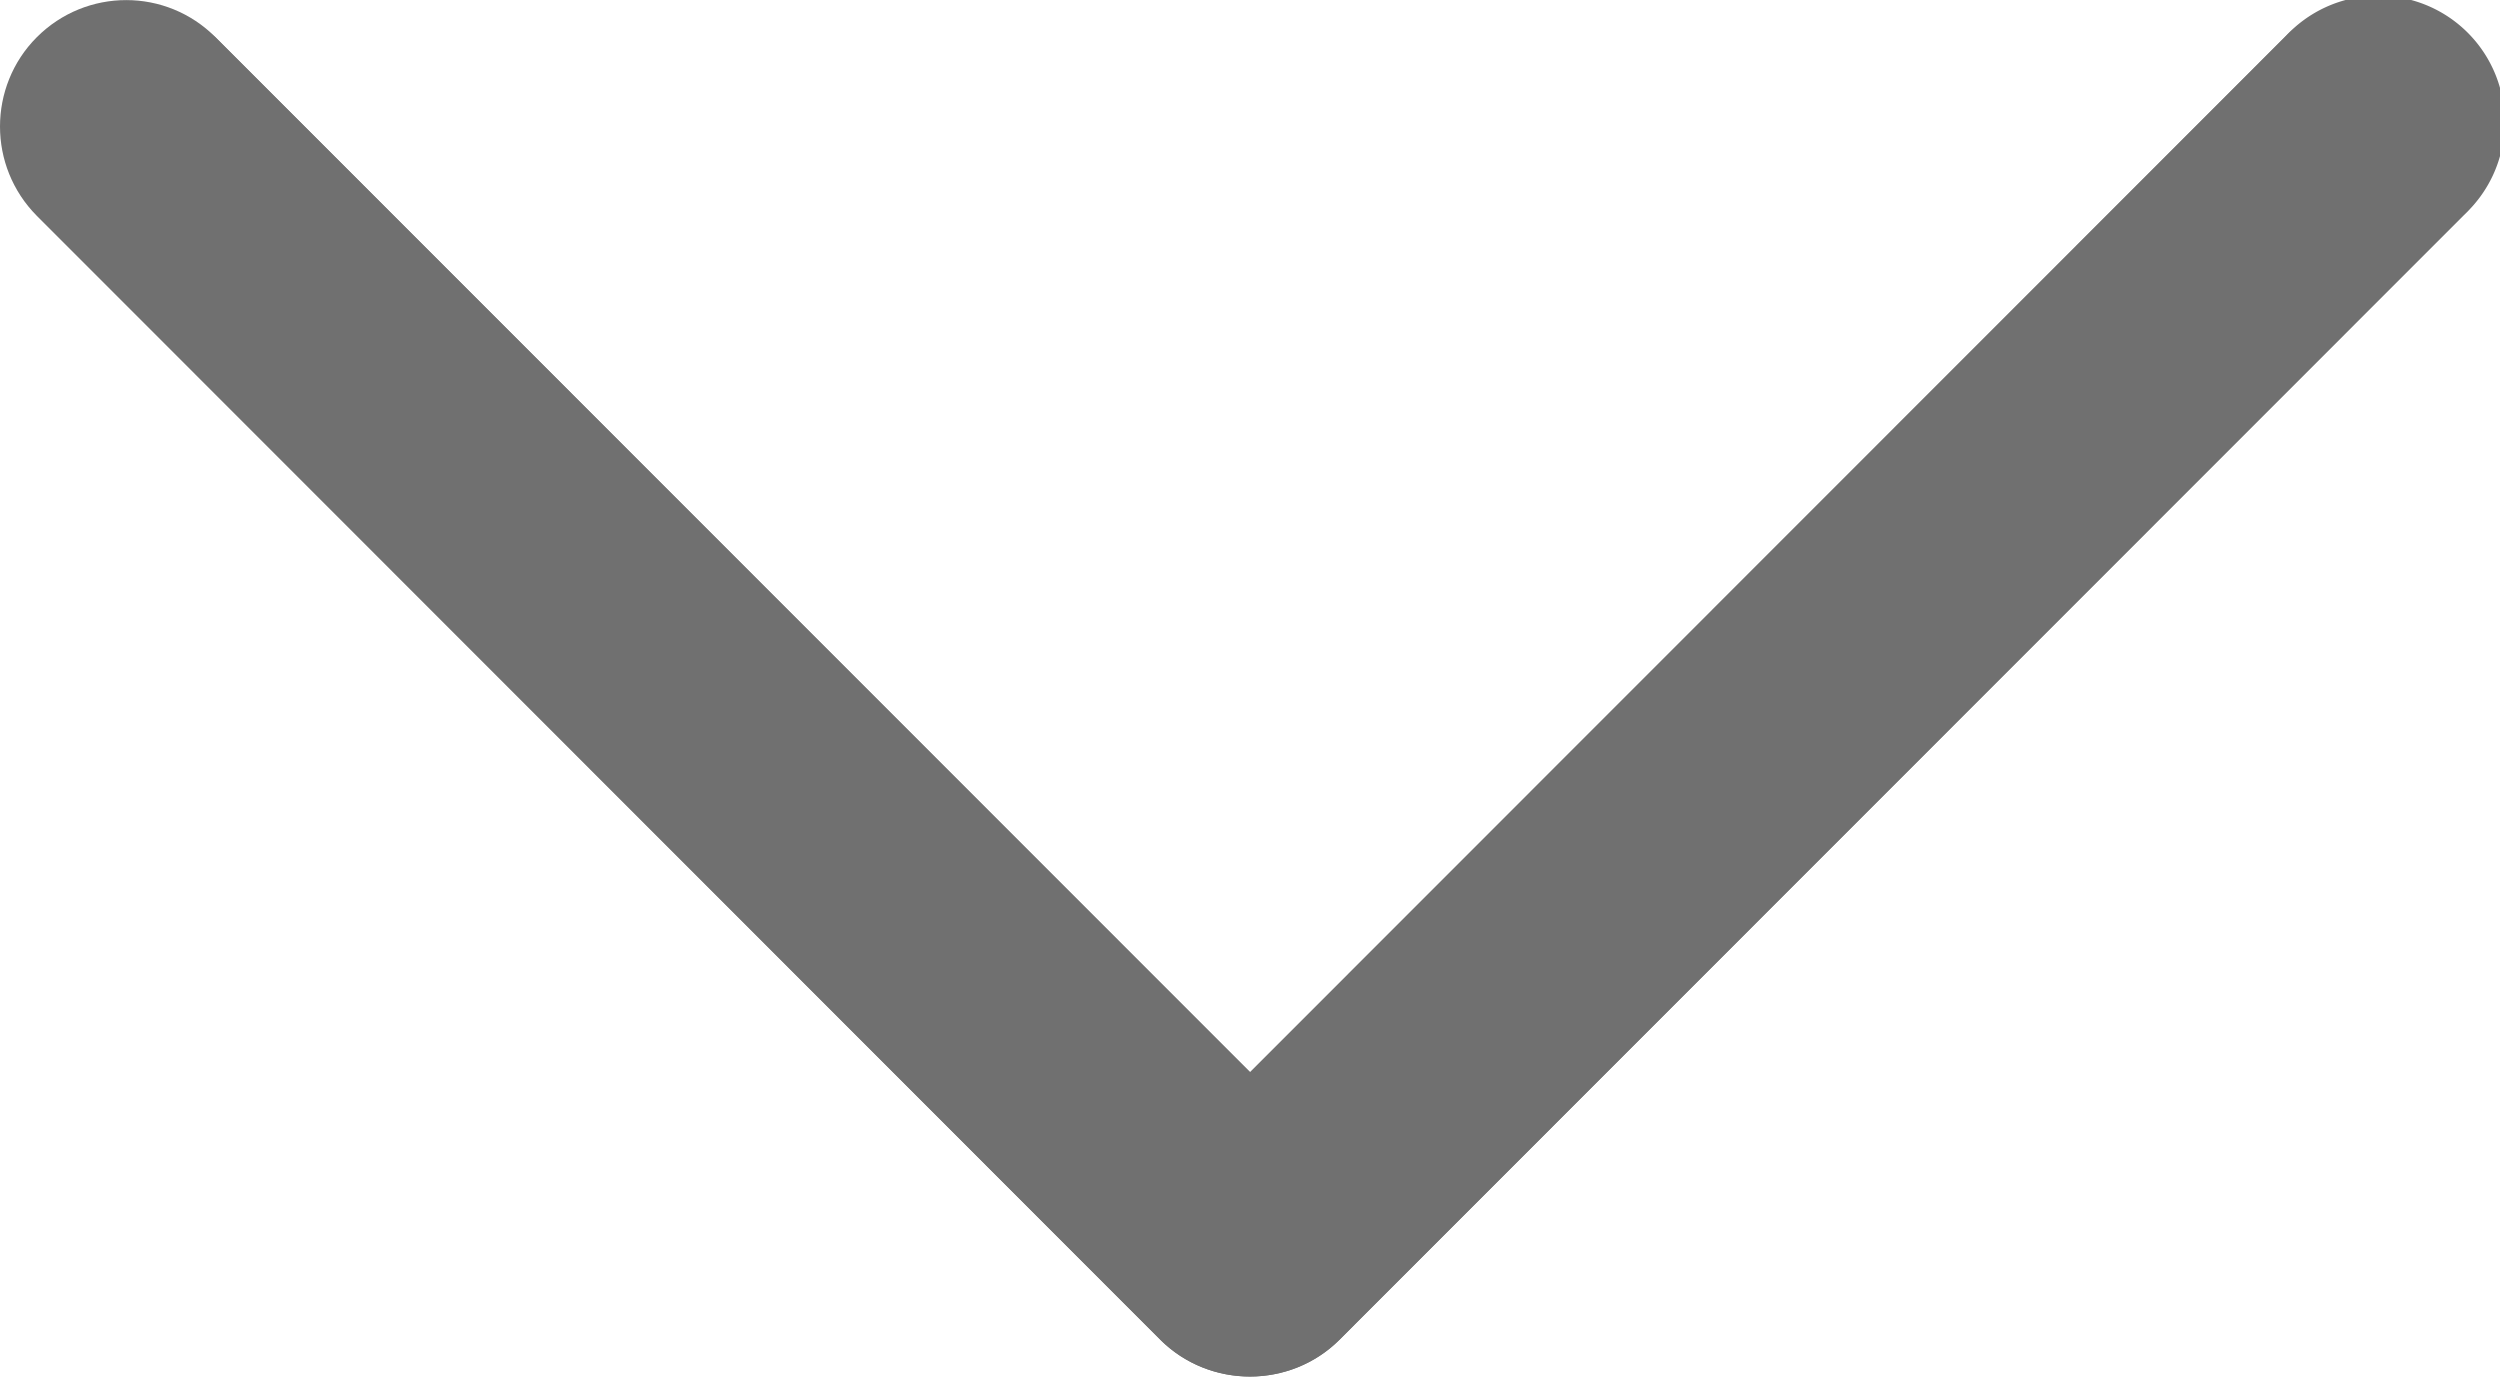 <svg xmlns="http://www.w3.org/2000/svg" width="13.239" height="7.29" viewBox="0 0 13.239 7.29">
  <g id="Chevron_Right" transform="translate(-0.001 61.403) rotate(-90)" fill="#707070">
    <path d="M54.307,7.093l5.954,5.952a.669.669,0,1,0,.946-.944l-5.482-5.48,5.481-5.48A.669.669,0,0,0,60.26.2L54.306,6.148A.675.675,0,0,0,54.307,7.093Z" stroke="none"/>
    <path d="M 60.734 13.241 C 60.562 13.241 60.391 13.176 60.261 13.045 L 54.307 7.093 C 54.049 6.836 54.049 6.406 54.306 6.148 L 60.26 0.196 C 60.391 0.066 60.562 0.001 60.733 0.001 C 60.904 0.001 61.076 0.066 61.206 0.196 C 61.468 0.458 61.468 0.881 61.206 1.142 L 55.725 6.621 L 61.207 12.101 C 61.468 12.361 61.468 12.785 61.207 13.045 C 61.076 13.176 60.905 13.241 60.734 13.241 Z" stroke="none" fill="#707070"/>
  </g>
</svg>
